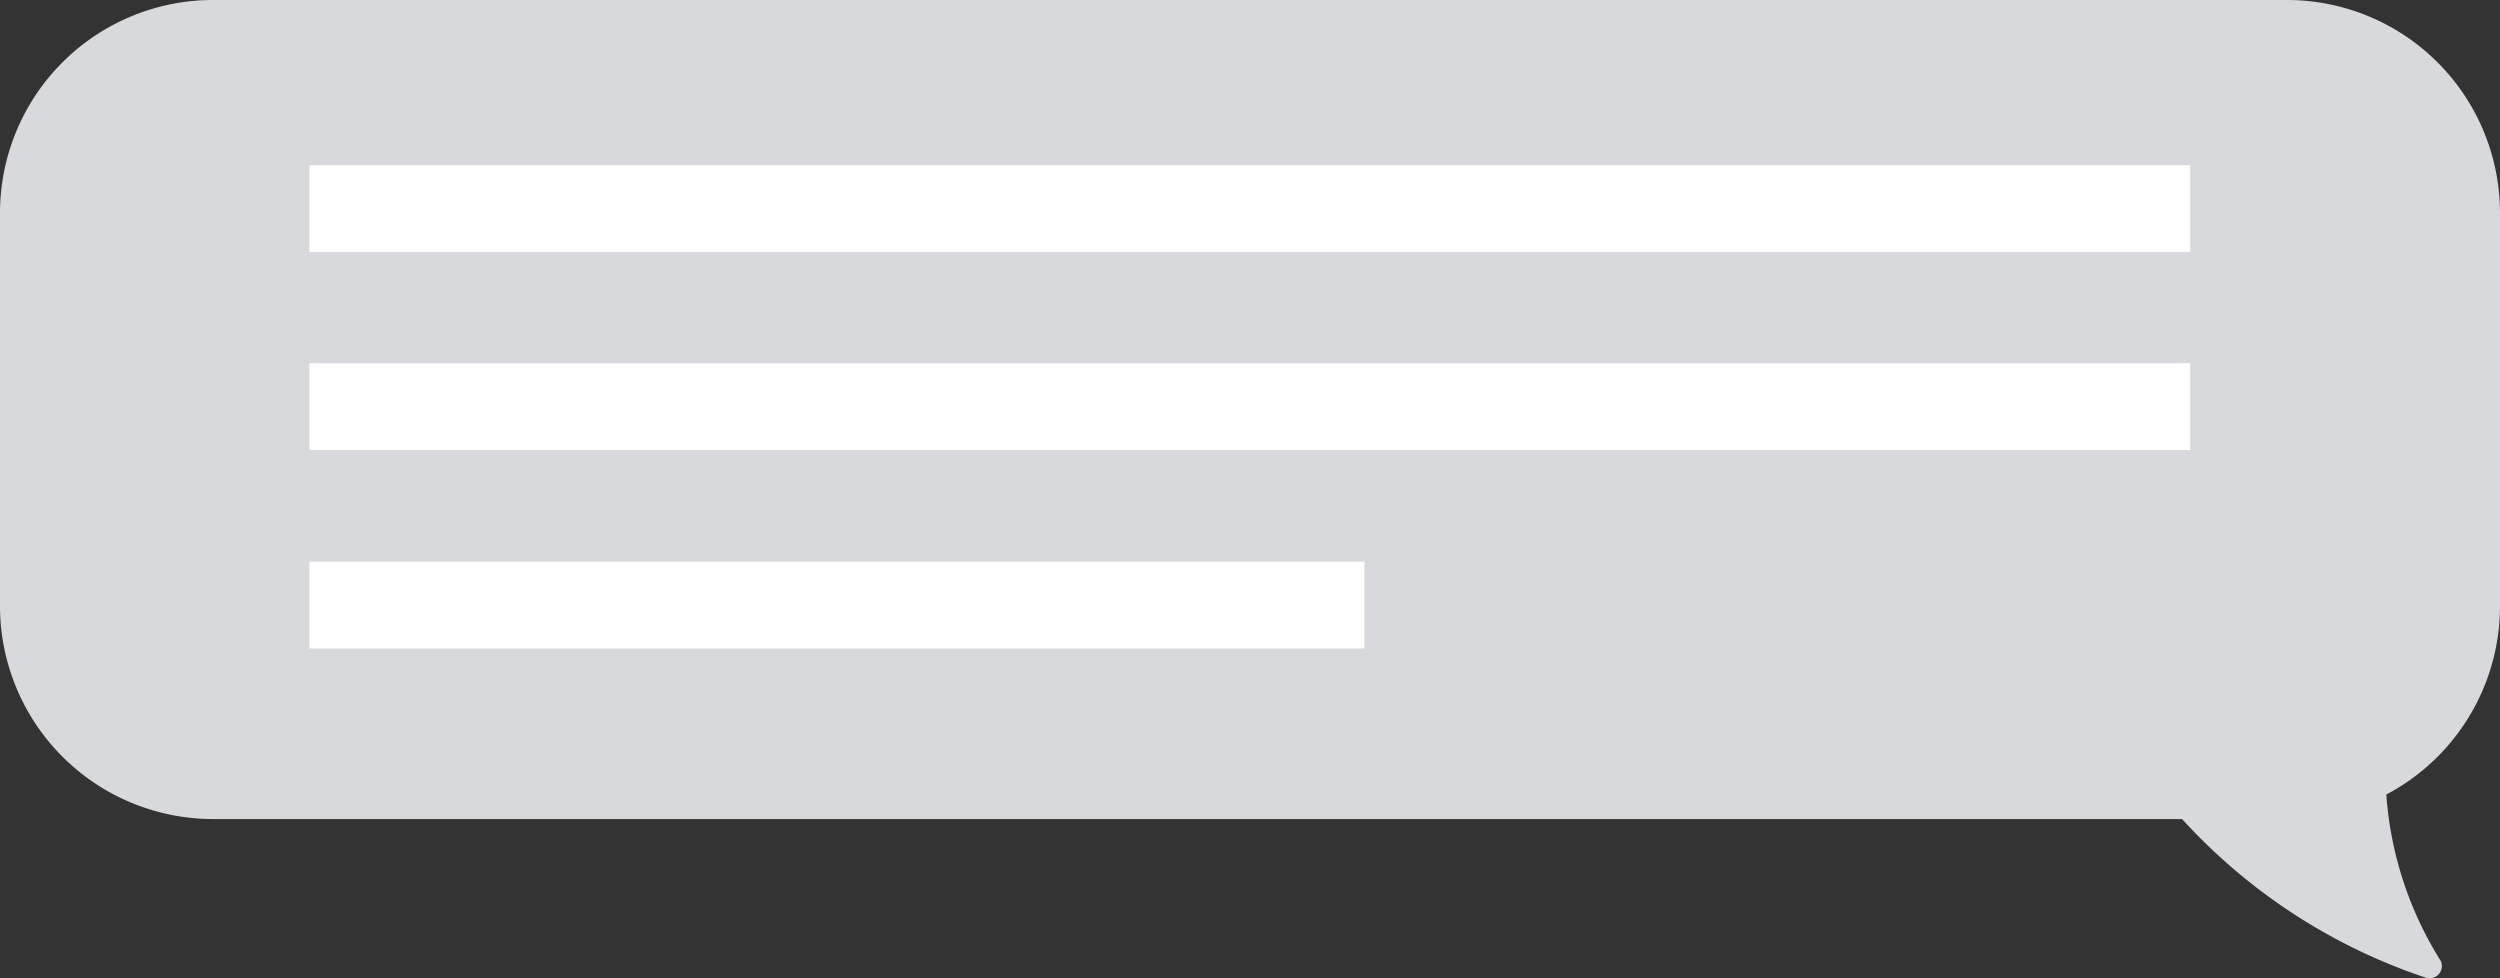 <svg xmlns="http://www.w3.org/2000/svg" viewBox="0 0 73.44 28.74"><rect x="0" y="0" width="73.44" height="28.74" fill="#333333" stroke="none"/><defs><style>.cls-1{fill:#d7d9dd;}.cls-2{fill:#fff;}</style></defs><g id="Layer_2" data-name="Layer 2"><g id="mensaje1"><path class="cls-1" d="M73.44,17.82V6.24A6.26,6.26,0,0,0,67.2,0h-61A6.26,6.26,0,0,0,0,6.24V17.82a6.26,6.26,0,0,0,6.24,6.24H64.1a16.93,16.93,0,0,0,7.16,4.66.36.36,0,0,0,.44-.49,10.6,10.6,0,0,1-1.6-4.89A6.26,6.26,0,0,0,73.44,17.82Z"/><rect class="cls-2" x="9.09" y="4.85" width="55.25" height="2.55"/><rect class="cls-2" x="9.09" y="10.67" width="55.25" height="2.55"/><rect class="cls-2" x="9.09" y="16.5" width="30.99" height="2.55"/></g></g></svg>